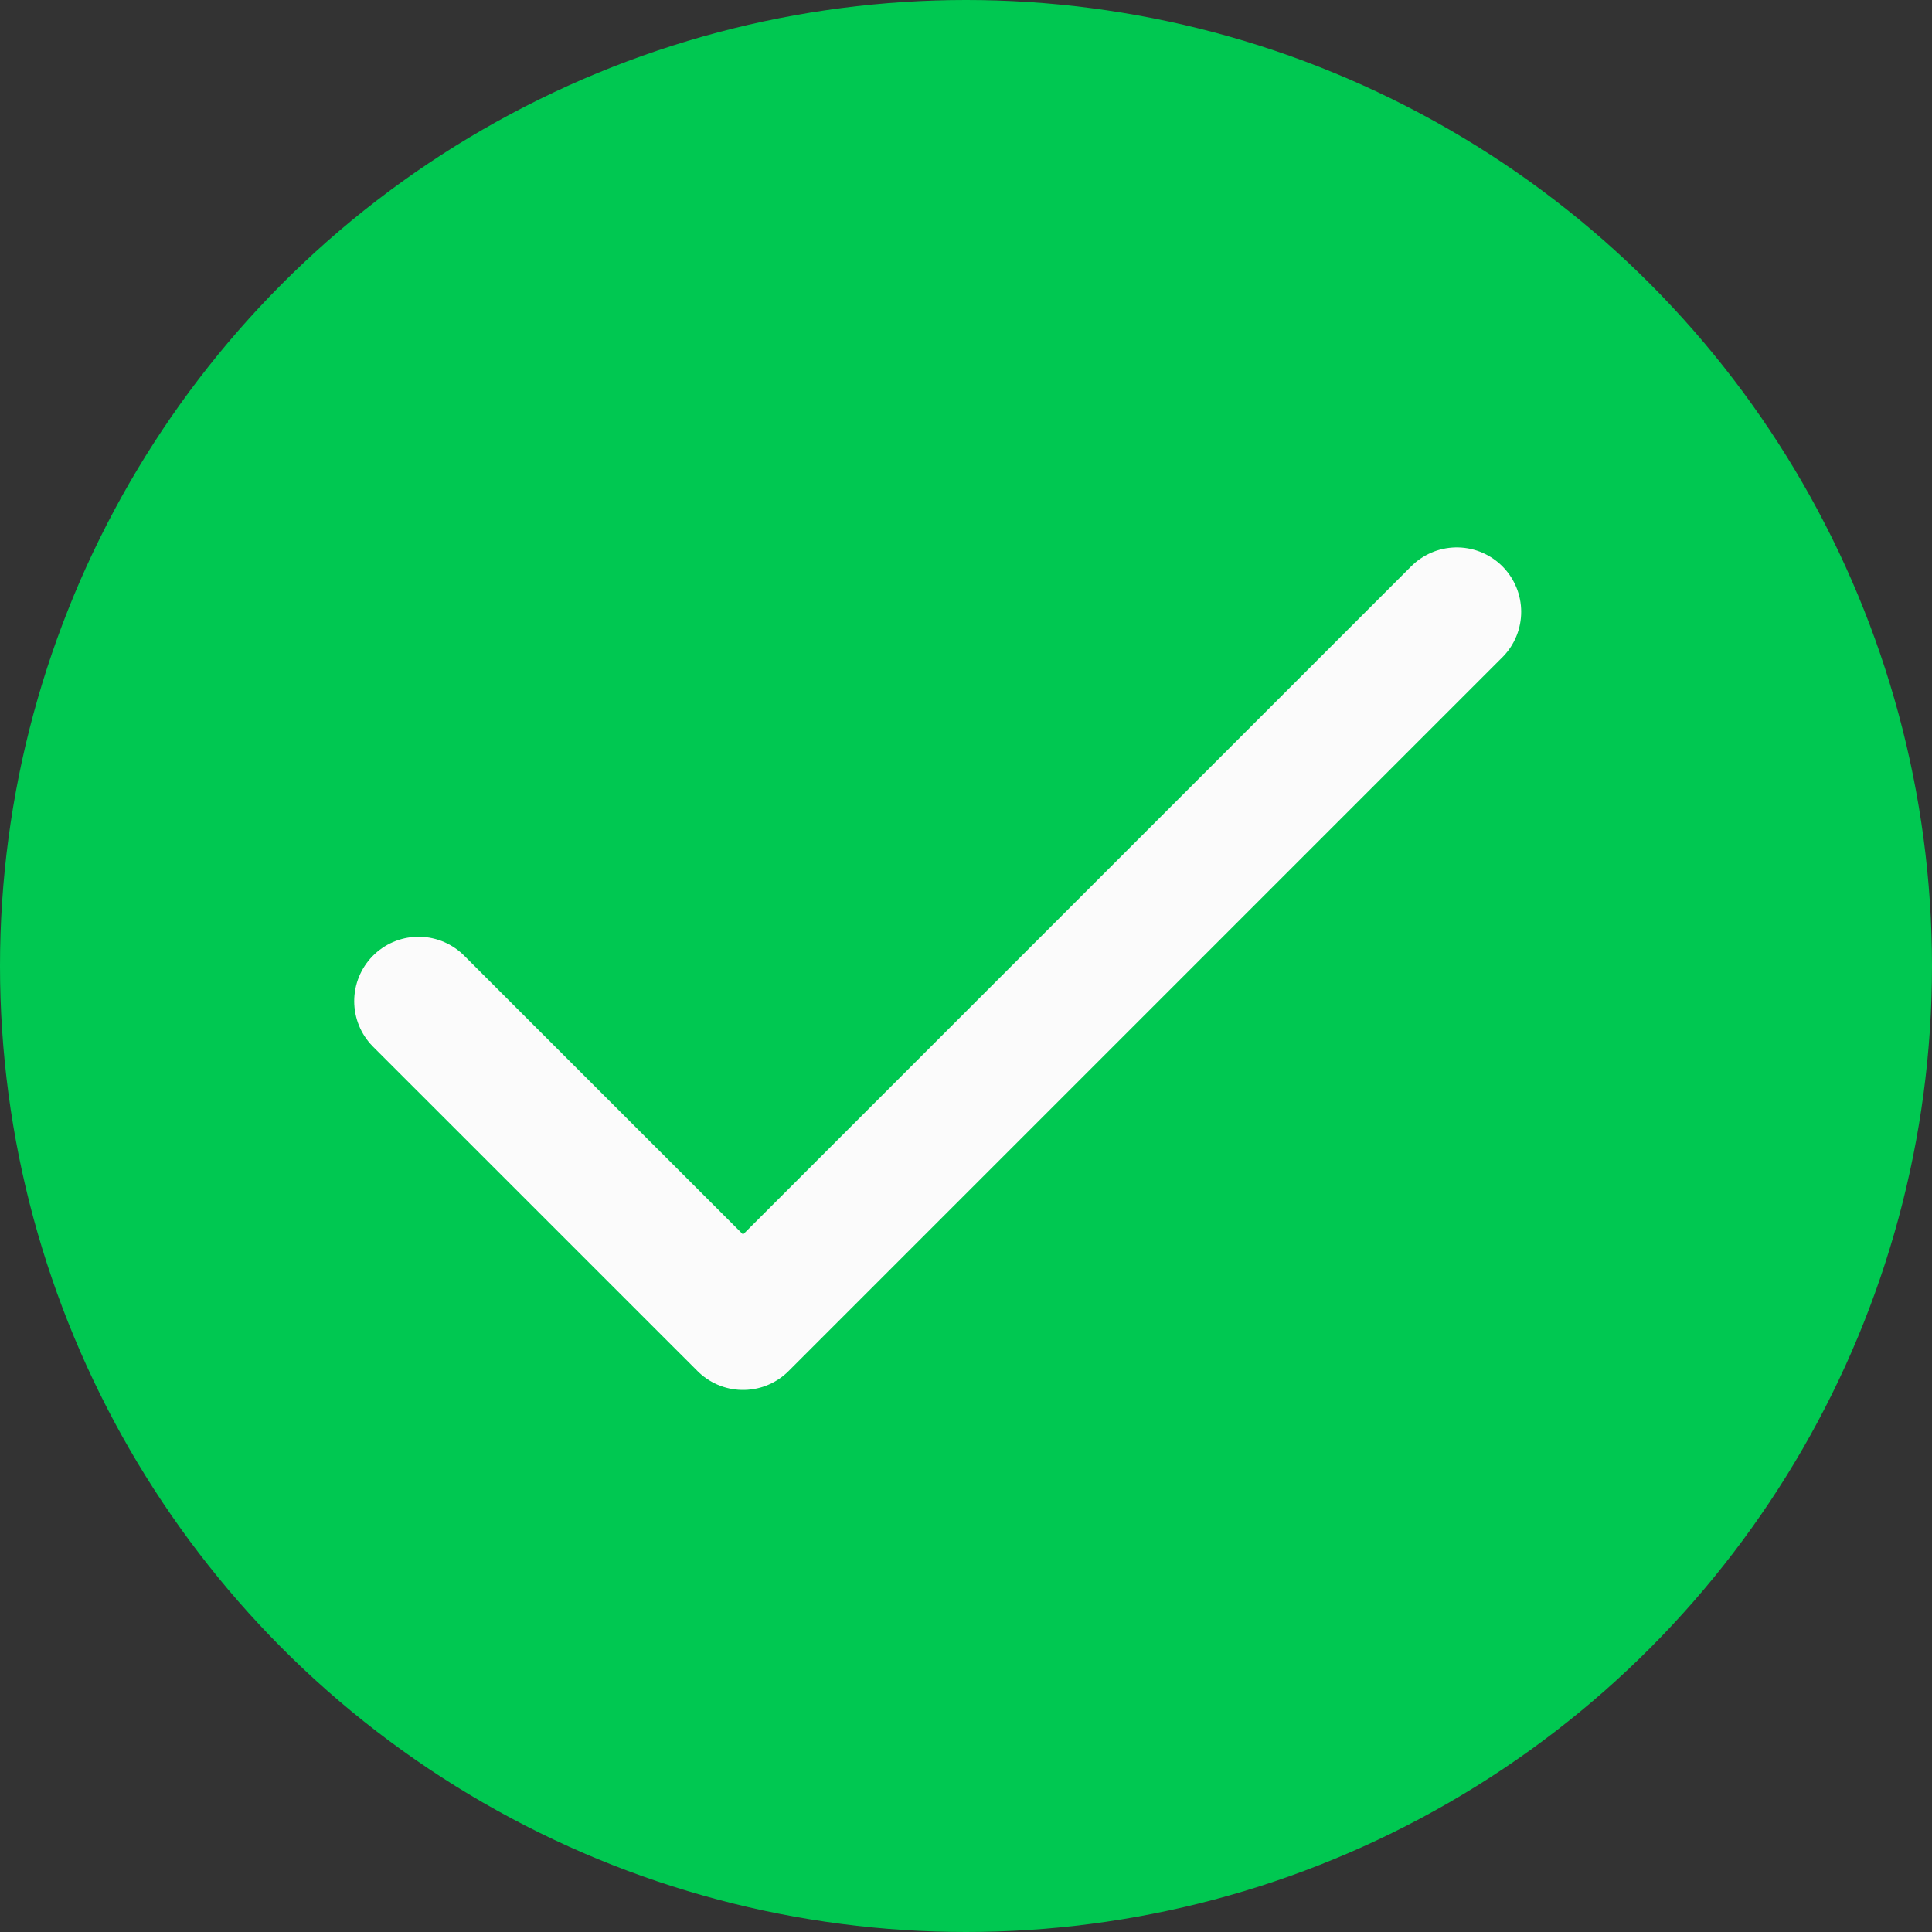 <svg xmlns="http://www.w3.org/2000/svg" width="30" height="30" viewBox="0 0 30 30">
  <rect x="0" y="0" width="30" height="30" fill="#333333" stroke="none"/>
  <g id="success_toast" transform="translate(22121 -6006)">
    <circle id="Ellipse_520" data-name="Ellipse 520" cx="15" cy="15" r="15" transform="translate(-22121 6006)" fill="#00c851"/>
    <path id="Icon_feather-check" data-name="Icon feather-check" d="M22.121,9,11.038,20.083,6,15.046" transform="translate(-22120.5 6006.5)" fill="none" stroke="#fbfbfb" stroke-linecap="round" stroke-linejoin="round" stroke-width="2"/>
  </g>
</svg>
